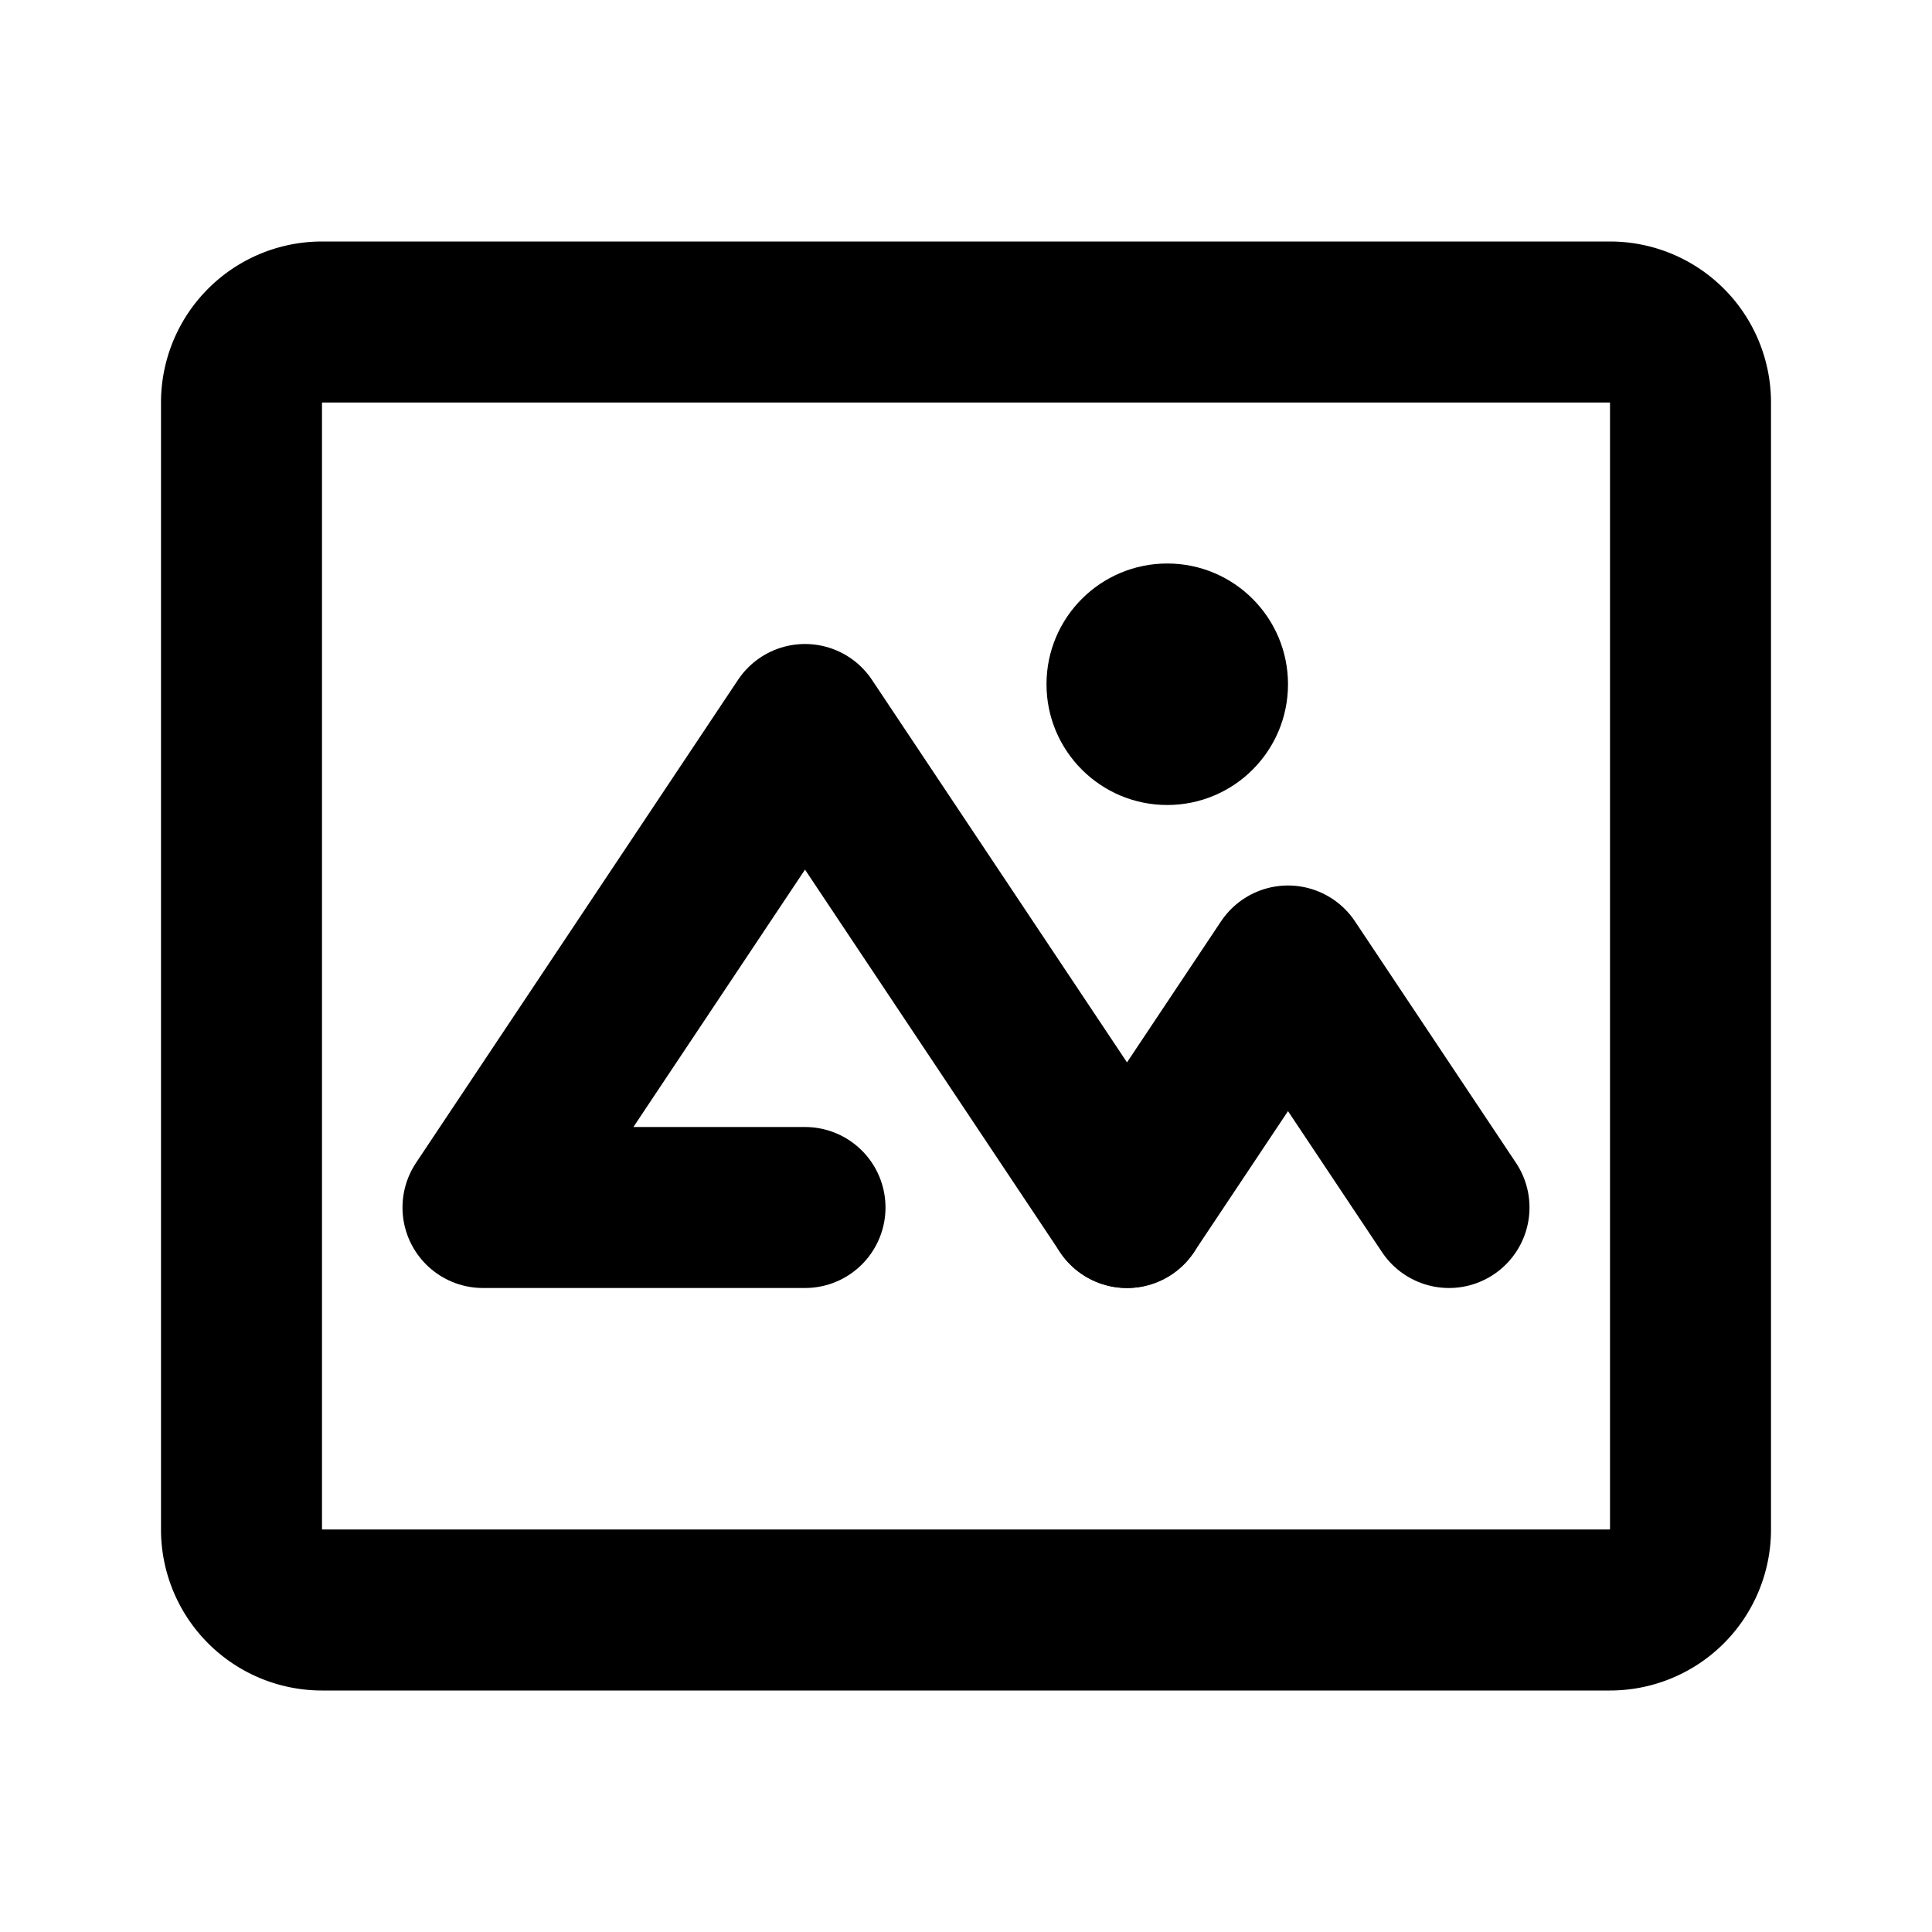 <svg xmlns="http://www.w3.org/2000/svg" fill="none" stroke="currentColor" viewBox="0 0 24 24">
  <path  stroke-width="2" d="M21 19V5a1 1 0 00-1-1H4a1 1 0 00-1 1v14a1 1 0 001 1h16a1 1 0 001-1z"/>
  <circle cx="14.5" cy="8.5" r="1.5" fill="currentColor" stroke="none"/>
  <path  stroke-linecap="round" stroke-linejoin="round" stroke-width="2" d="M14 15l-4-6-4 6h4"/>
  <path  stroke-linecap="round" stroke-linejoin="round" stroke-width="2" d="M18 15l-2-3-2 3"/>
</svg>
